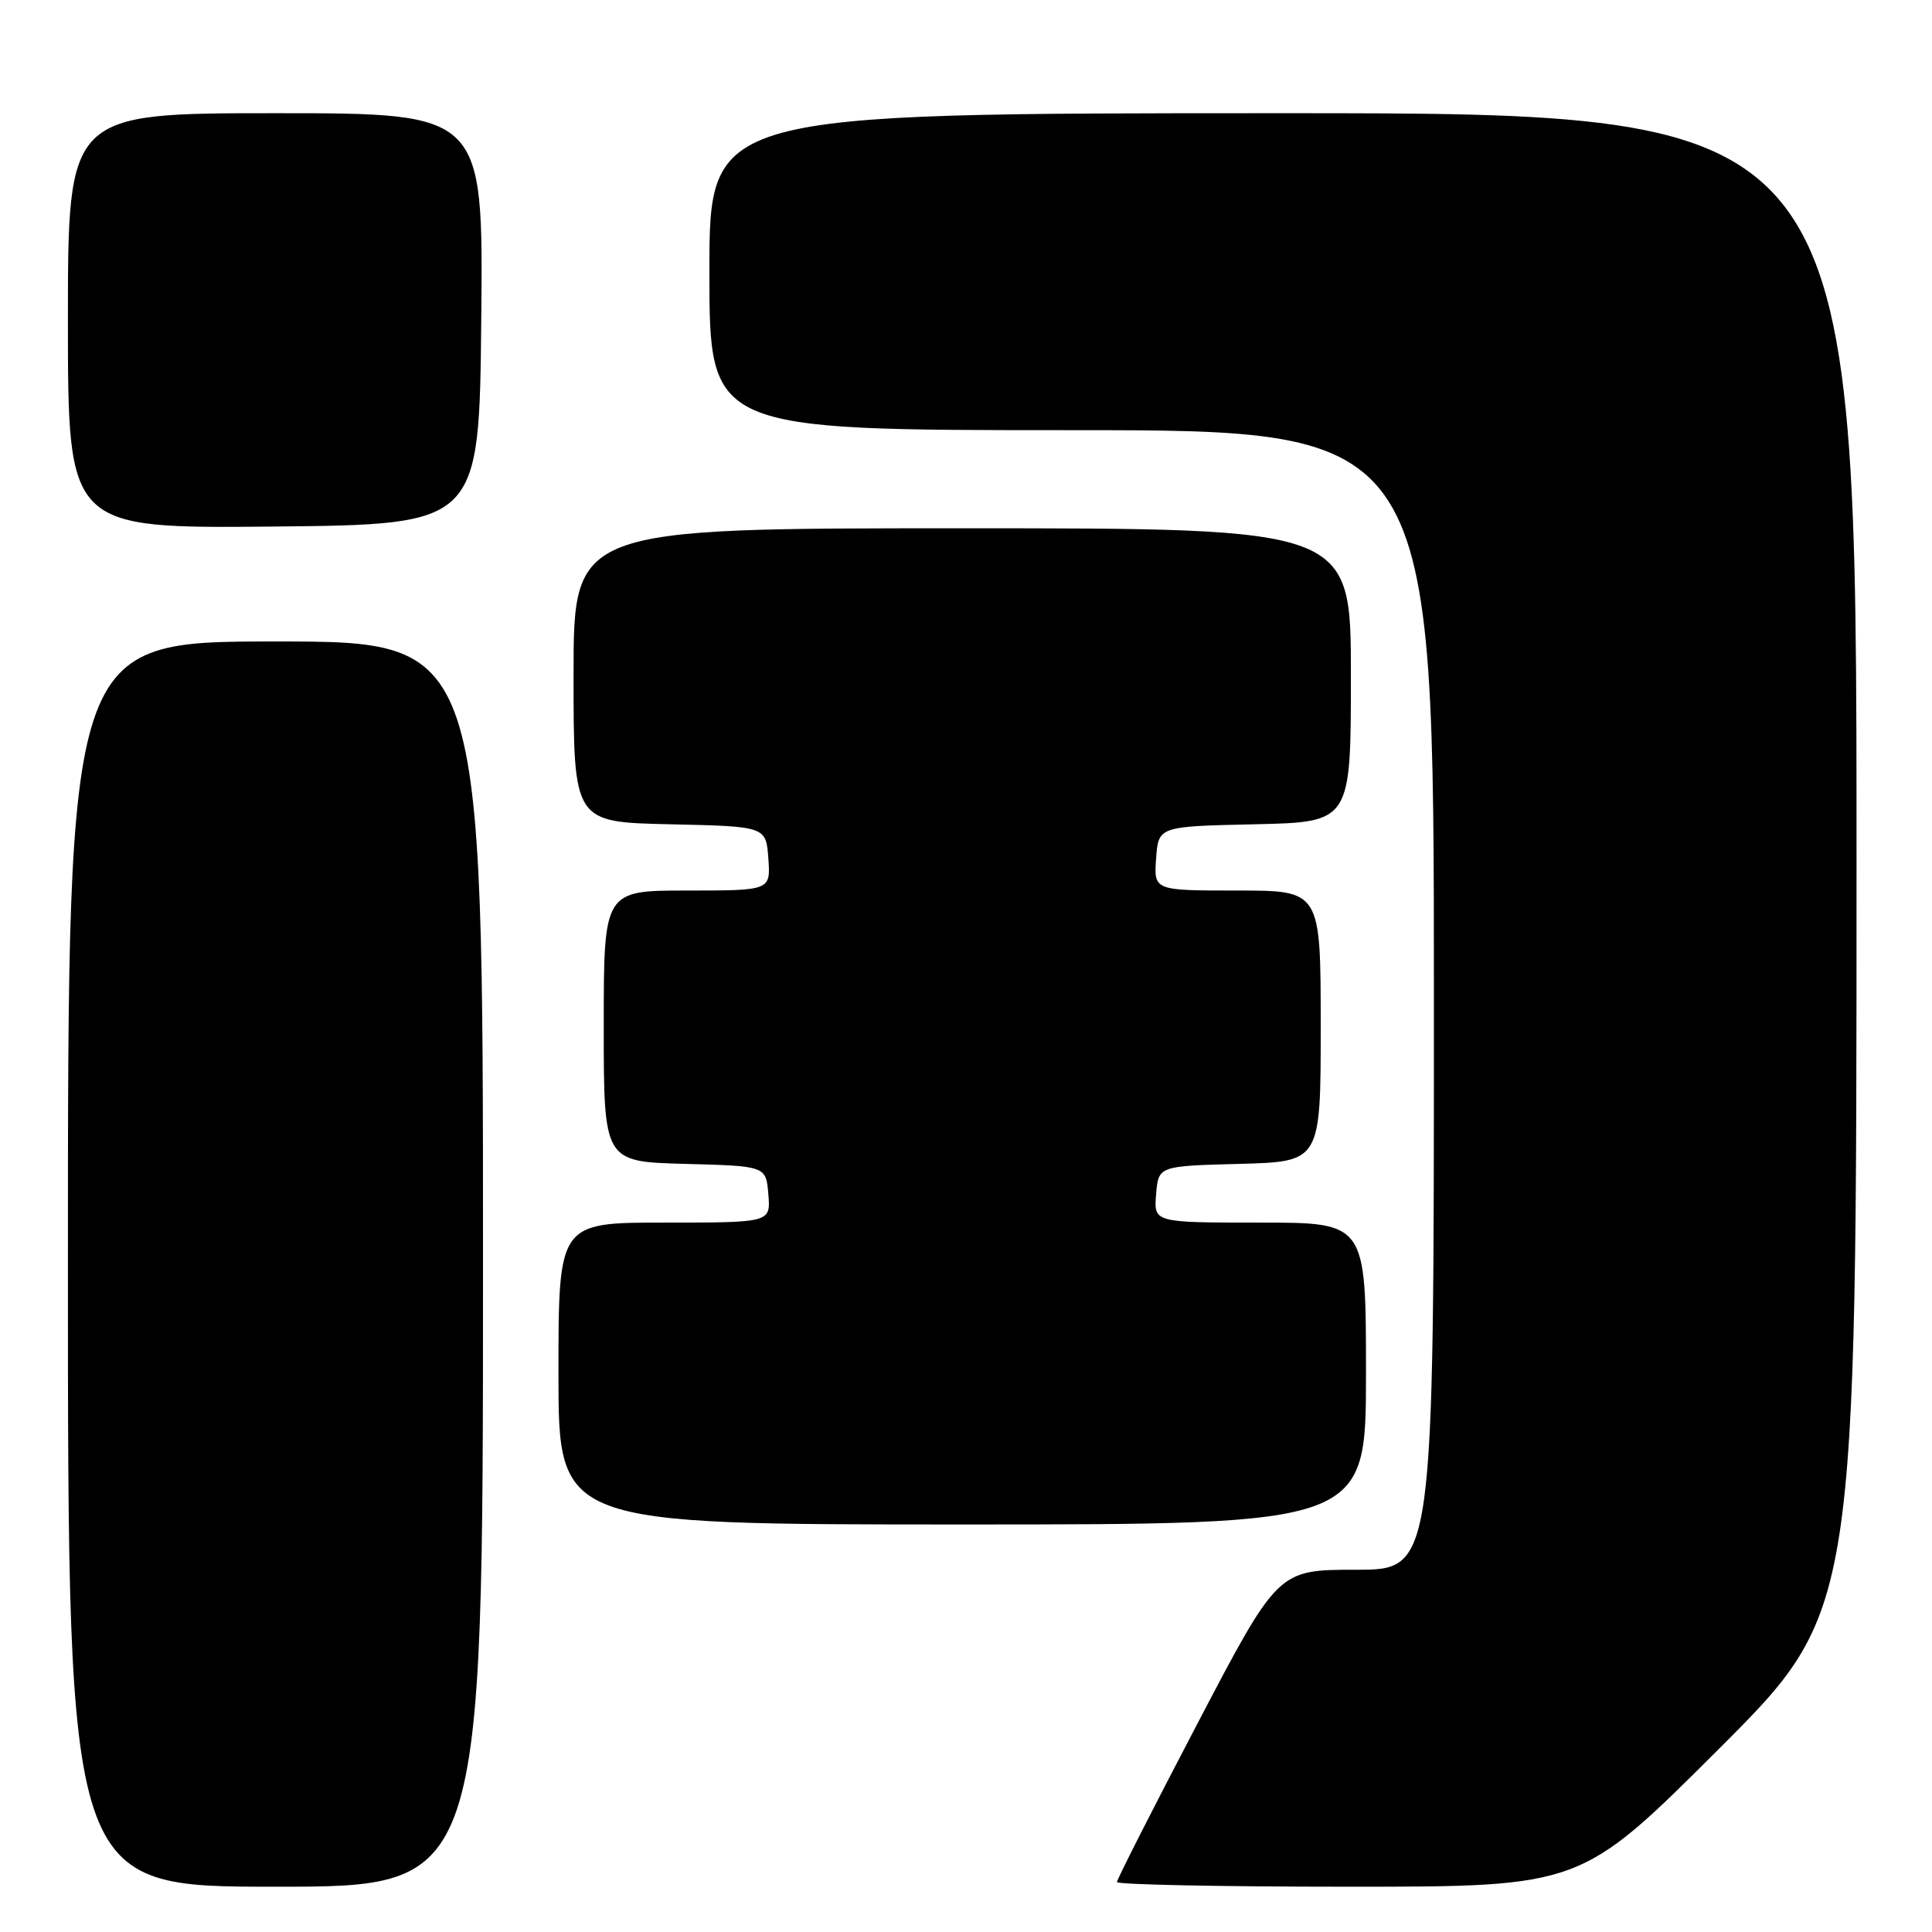 <?xml version="1.0" encoding="UTF-8" standalone="no"?>
<!DOCTYPE svg PUBLIC "-//W3C//DTD SVG 1.1//EN" "http://www.w3.org/Graphics/SVG/1.1/DTD/svg11.dtd" >
<svg xmlns="http://www.w3.org/2000/svg" xmlns:xlink="http://www.w3.org/1999/xlink" version="1.1" viewBox="0 0 256 256">
 <g >
 <path fill="currentColor"
d=" M 64.00 167.50 C 64.00 85.00 64.00 85.00 36.50 85.00 C 9.00 85.00 9.00 85.00 9.00 167.50 C 9.00 250.00 9.00 250.00 36.50 250.00 C 64.00 250.00 64.00 250.00 64.00 167.50 Z  M 227.74 231.76 C 246.00 213.52 246.00 213.52 246.00 114.26 C 246.00 15.00 246.00 15.00 170.00 15.00 C 94.00 15.00 94.00 15.00 94.00 36.00 C 94.00 57.00 94.00 57.00 142.00 57.00 C 190.00 57.00 190.00 57.00 190.00 132.50 C 190.00 208.00 190.00 208.00 179.67 208.00 C 169.34 208.00 169.34 208.00 158.67 228.38 C 152.80 239.59 148.00 249.04 148.00 249.38 C 148.00 249.72 161.83 250.00 178.74 250.00 C 209.48 250.00 209.48 250.00 227.74 231.76 Z  M 181.00 182.00 C 181.00 162.00 181.00 162.00 166.94 162.00 C 152.88 162.00 152.88 162.00 153.19 158.25 C 153.50 154.50 153.50 154.50 164.25 154.22 C 175.00 153.93 175.00 153.93 175.00 135.97 C 175.00 118.00 175.00 118.00 163.94 118.00 C 152.89 118.00 152.89 118.00 153.19 113.75 C 153.50 109.50 153.50 109.50 166.25 109.22 C 179.00 108.94 179.00 108.94 179.00 89.47 C 179.00 70.00 179.00 70.00 127.50 70.00 C 76.00 70.00 76.00 70.00 76.00 89.47 C 76.00 108.94 76.00 108.94 88.75 109.22 C 101.50 109.50 101.50 109.50 101.81 113.75 C 102.11 118.00 102.11 118.00 91.06 118.00 C 80.00 118.00 80.00 118.00 80.00 135.97 C 80.00 153.93 80.00 153.93 90.75 154.22 C 101.50 154.50 101.50 154.50 101.81 158.25 C 102.12 162.00 102.12 162.00 88.06 162.00 C 74.00 162.00 74.00 162.00 74.00 182.00 C 74.00 202.00 74.00 202.00 127.50 202.00 C 181.00 202.00 181.00 202.00 181.00 182.00 Z  M 63.77 42.25 C 64.03 15.00 64.03 15.00 36.52 15.00 C 9.00 15.00 9.00 15.00 9.00 42.52 C 9.00 70.03 9.00 70.03 36.25 69.77 C 63.50 69.50 63.50 69.50 63.77 42.25 Z "/>
</g>
</svg>